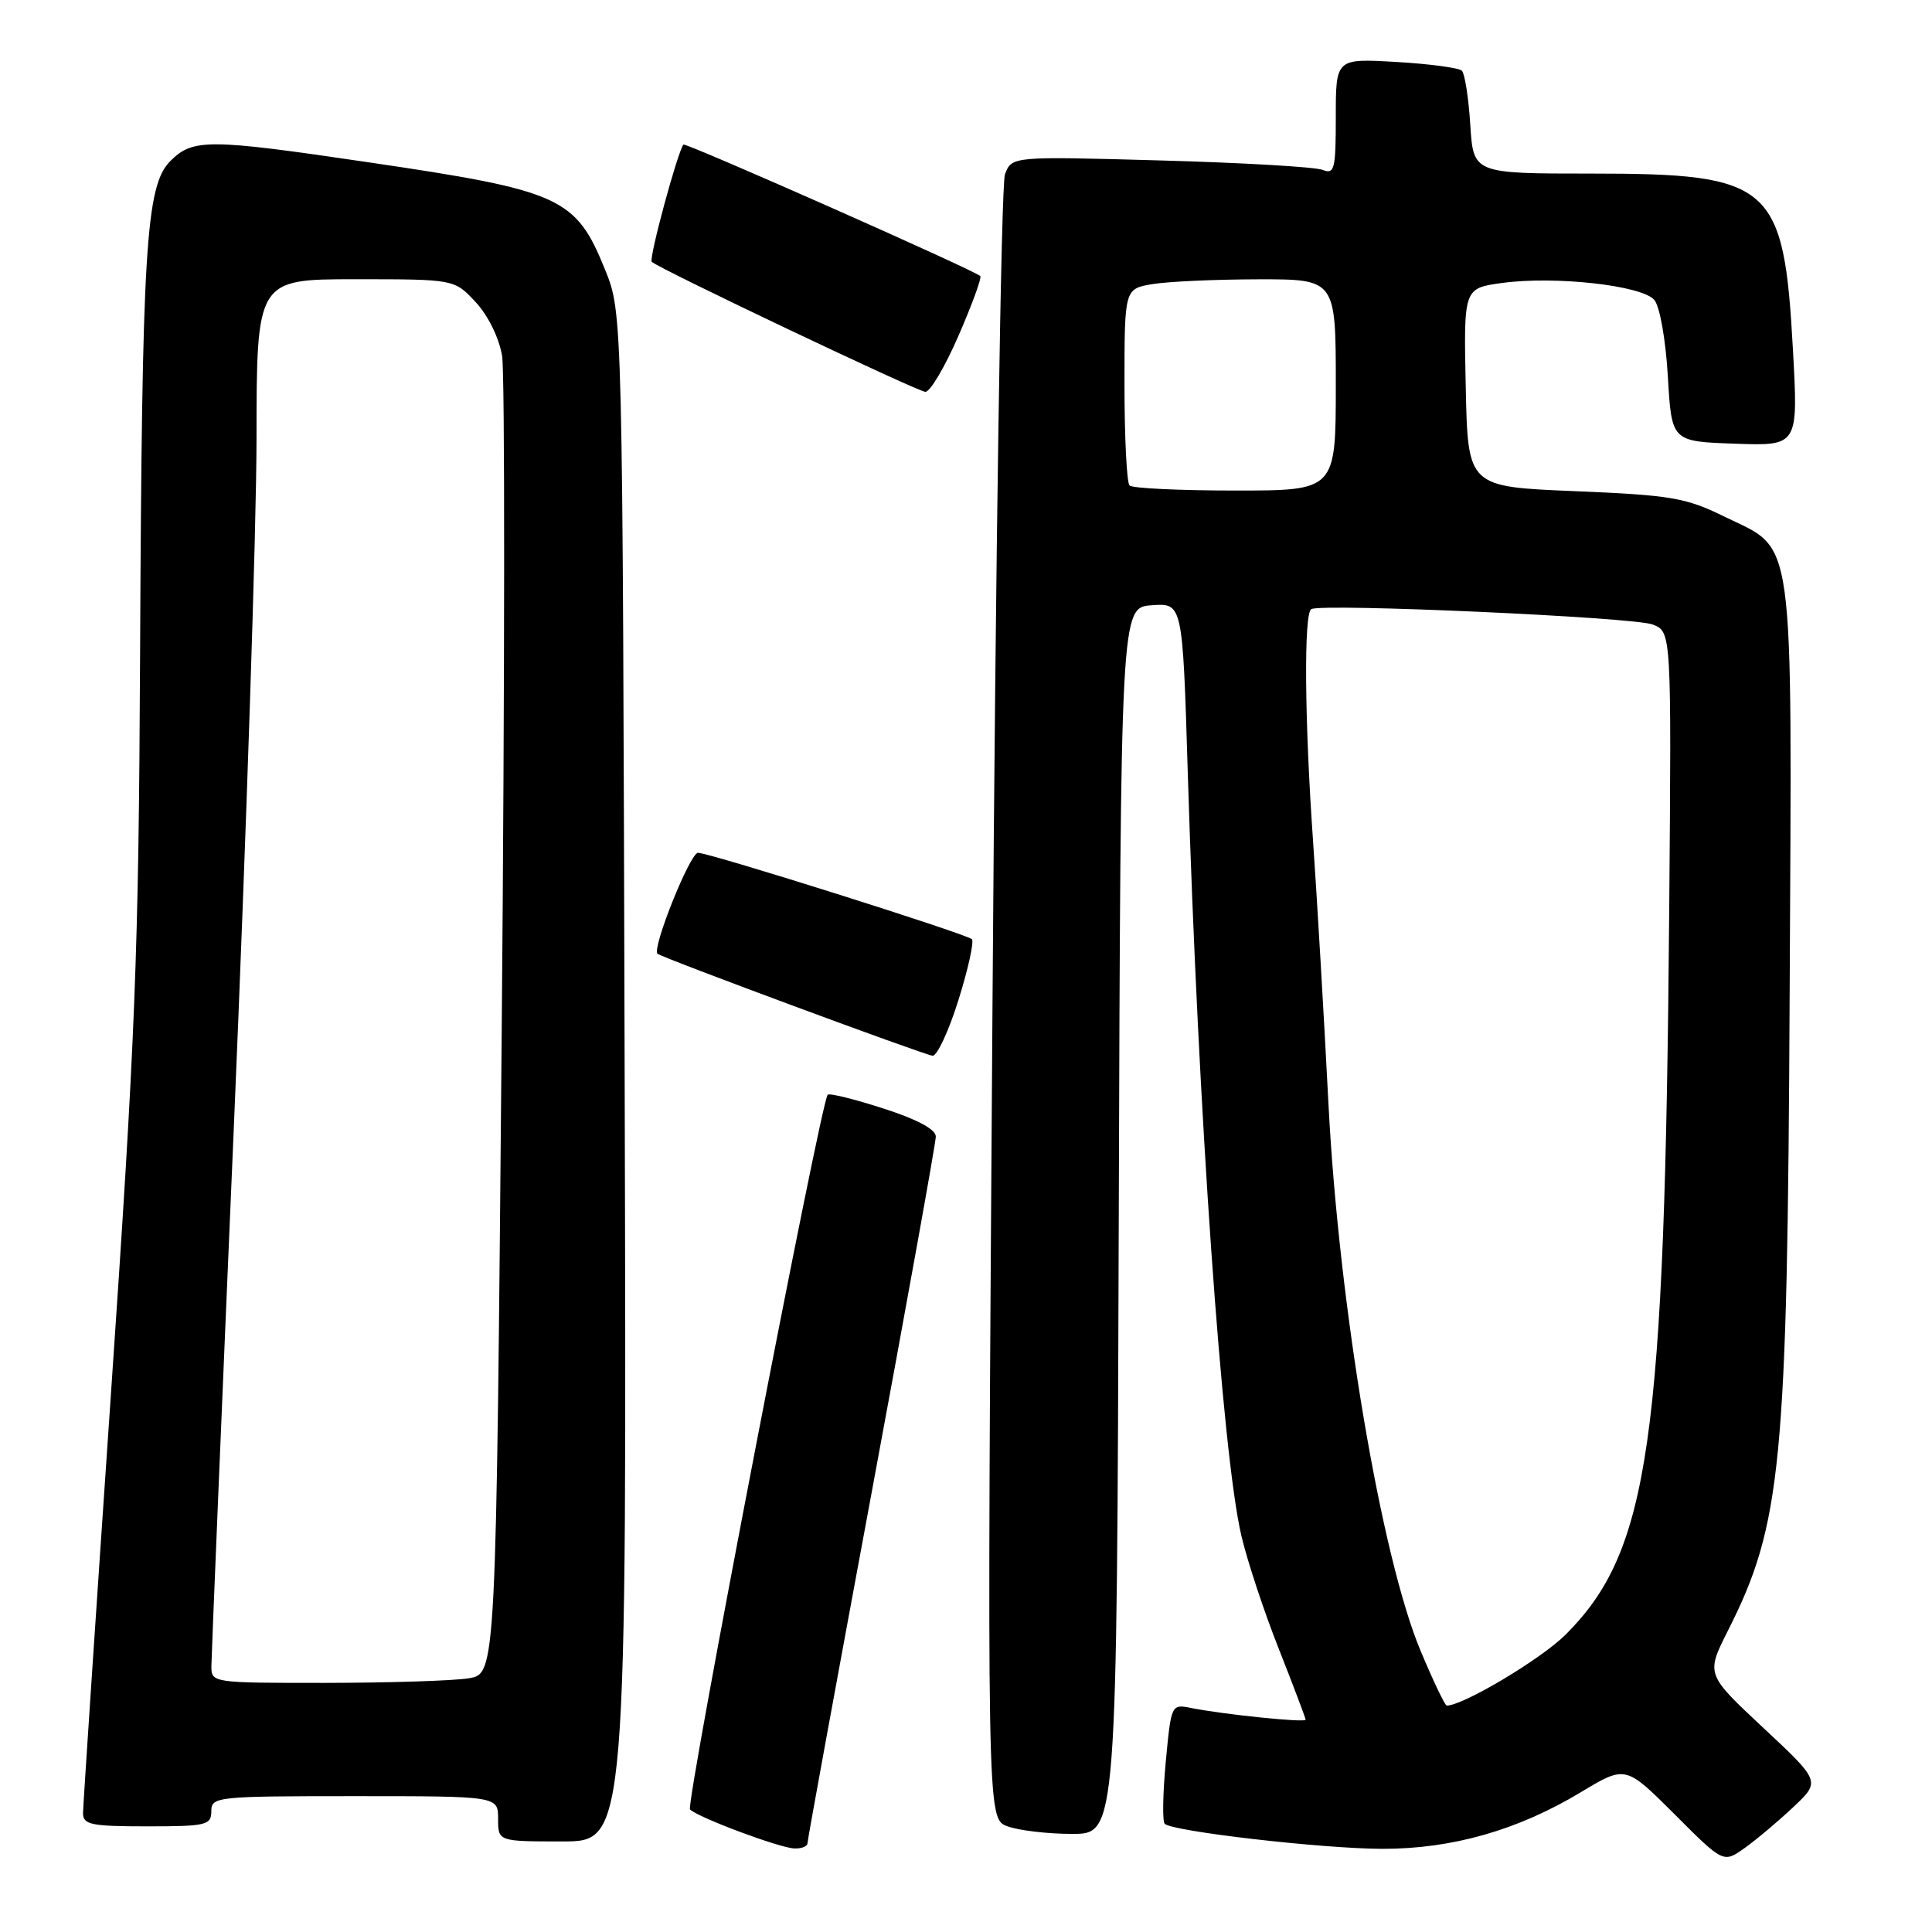 <?xml version="1.0" encoding="UTF-8" standalone="no"?>
<!DOCTYPE svg PUBLIC "-//W3C//DTD SVG 1.1//EN" "http://www.w3.org/Graphics/SVG/1.1/DTD/svg11.dtd" >
<svg xmlns="http://www.w3.org/2000/svg" xmlns:xlink="http://www.w3.org/1999/xlink" version="1.1" viewBox="0 0 256 256">
 <g >
 <path fill="currentColor"
d=" M 237.62 239.45 C 241.24 236.04 241.24 236.04 233.64 228.94 C 226.05 221.85 226.05 221.85 228.95 216.09 C 236.08 201.98 236.84 194.09 237.14 131.50 C 237.44 69.37 237.95 73.08 228.42 68.42 C 223.36 65.94 221.40 65.61 208.65 65.08 C 194.50 64.50 194.50 64.50 194.22 51.35 C 193.94 38.20 193.94 38.20 199.00 37.50 C 206.04 36.53 217.60 37.82 219.21 39.75 C 219.94 40.62 220.72 45.06 221.00 49.90 C 221.50 58.50 221.50 58.50 229.89 58.79 C 238.28 59.09 238.28 59.09 237.57 46.29 C 236.37 24.41 234.76 23.00 210.87 23.00 C 195.23 23.00 195.23 23.00 194.82 16.54 C 194.60 12.98 194.09 9.76 193.71 9.37 C 193.32 8.99 189.40 8.46 185.00 8.21 C 177.00 7.74 177.00 7.74 177.00 15.48 C 177.00 22.45 176.83 23.14 175.25 22.51 C 174.29 22.12 164.63 21.56 153.78 21.26 C 134.06 20.71 134.06 20.71 133.16 23.11 C 132.66 24.43 131.92 73.62 131.51 133.23 C 130.77 240.96 130.77 240.96 133.45 241.98 C 134.92 242.54 138.80 243.00 142.06 243.00 C 147.99 243.00 147.99 243.00 148.24 161.75 C 148.50 80.50 148.50 80.50 152.60 80.20 C 156.70 79.90 156.70 79.90 157.38 102.20 C 158.76 147.28 161.95 192.69 164.49 203.50 C 165.26 206.80 167.49 213.55 169.45 218.49 C 171.40 223.44 173.00 227.66 173.00 227.87 C 173.00 228.29 162.16 227.18 157.85 226.32 C 155.20 225.79 155.19 225.82 154.47 233.44 C 154.08 237.65 154.01 241.35 154.33 241.66 C 155.33 242.67 175.22 244.96 183.14 244.98 C 192.37 245.00 201.10 242.52 209.45 237.49 C 215.39 233.91 215.39 233.91 221.88 240.39 C 228.36 246.88 228.36 246.88 231.18 244.87 C 232.74 243.76 235.64 241.32 237.62 239.45 Z  M 107.00 244.22 C 107.00 243.80 110.83 222.89 115.50 197.76 C 120.17 172.64 124.00 151.41 124.00 150.60 C 124.00 149.64 121.51 148.31 117.02 146.87 C 113.19 145.63 109.88 144.82 109.67 145.06 C 108.73 146.17 90.82 239.15 91.43 239.76 C 92.48 240.82 103.27 244.85 105.25 244.93 C 106.21 244.97 107.00 244.65 107.00 244.22 Z  M 82.77 142.75 C 82.50 41.50 82.50 41.50 80.19 35.77 C 76.29 26.13 74.39 25.27 48.66 21.48 C 27.57 18.37 25.55 18.36 22.57 21.34 C 19.31 24.60 18.81 32.82 18.56 86.90 C 18.38 126.53 17.94 137.46 14.68 185.00 C 12.66 214.43 11.01 239.29 11.00 240.25 C 11.00 241.78 12.07 242.00 19.50 242.00 C 27.33 242.00 28.00 241.84 28.00 240.00 C 28.00 238.07 28.67 238.00 47.00 238.00 C 66.00 238.00 66.00 238.00 66.00 241.00 C 66.00 244.00 66.00 244.00 74.52 244.00 C 83.05 244.00 83.05 244.00 82.77 142.75 Z  M 127.00 132.51 C 128.29 128.39 129.09 124.76 128.78 124.45 C 128.08 123.75 94.01 113.00 92.49 113.00 C 91.43 113.00 86.33 125.74 87.13 126.38 C 87.81 126.94 122.48 139.79 123.57 139.89 C 124.16 139.95 125.71 136.63 127.00 132.51 Z  M 127.01 44.48 C 128.81 40.34 130.11 36.79 129.89 36.58 C 129.05 35.77 90.82 18.85 90.56 19.16 C 89.78 20.10 85.95 34.28 86.36 34.69 C 87.23 35.57 121.48 51.84 122.61 51.92 C 123.23 51.96 125.21 48.62 127.01 44.48 Z  M 188.24 218.75 C 183.03 206.35 177.42 173.06 176.04 146.50 C 175.42 134.40 174.49 118.65 173.99 111.50 C 172.86 95.47 172.75 81.25 173.75 80.71 C 175.20 79.92 216.53 81.78 218.99 82.75 C 221.48 83.72 221.48 83.72 221.18 120.61 C 220.60 191.21 218.56 205.49 207.46 216.59 C 204.23 219.82 193.88 226.00 191.70 226.00 C 191.47 226.00 189.91 222.74 188.24 218.75 Z  M 149.67 64.33 C 149.30 63.97 149.00 57.95 149.00 50.96 C 149.00 38.26 149.00 38.26 152.75 37.64 C 154.81 37.30 161.11 37.02 166.75 37.01 C 177.00 37.00 177.00 37.00 177.00 51.00 C 177.00 65.00 177.00 65.00 163.67 65.00 C 156.33 65.00 150.03 64.70 149.67 64.33 Z  M 28.01 220.75 C 28.02 219.51 29.36 187.23 31.00 149.00 C 32.63 110.77 33.98 69.94 33.99 58.25 C 34.00 37.00 34.00 37.00 47.10 37.00 C 60.20 37.00 60.20 37.00 63.01 40.01 C 64.66 41.78 66.12 44.73 66.53 47.15 C 66.91 49.42 66.89 89.64 66.48 136.53 C 65.74 221.78 65.74 221.78 62.12 222.38 C 60.13 222.71 51.64 222.98 43.25 222.99 C 28.10 223.00 28.00 222.99 28.01 220.75 Z "/>
</g>
</svg>